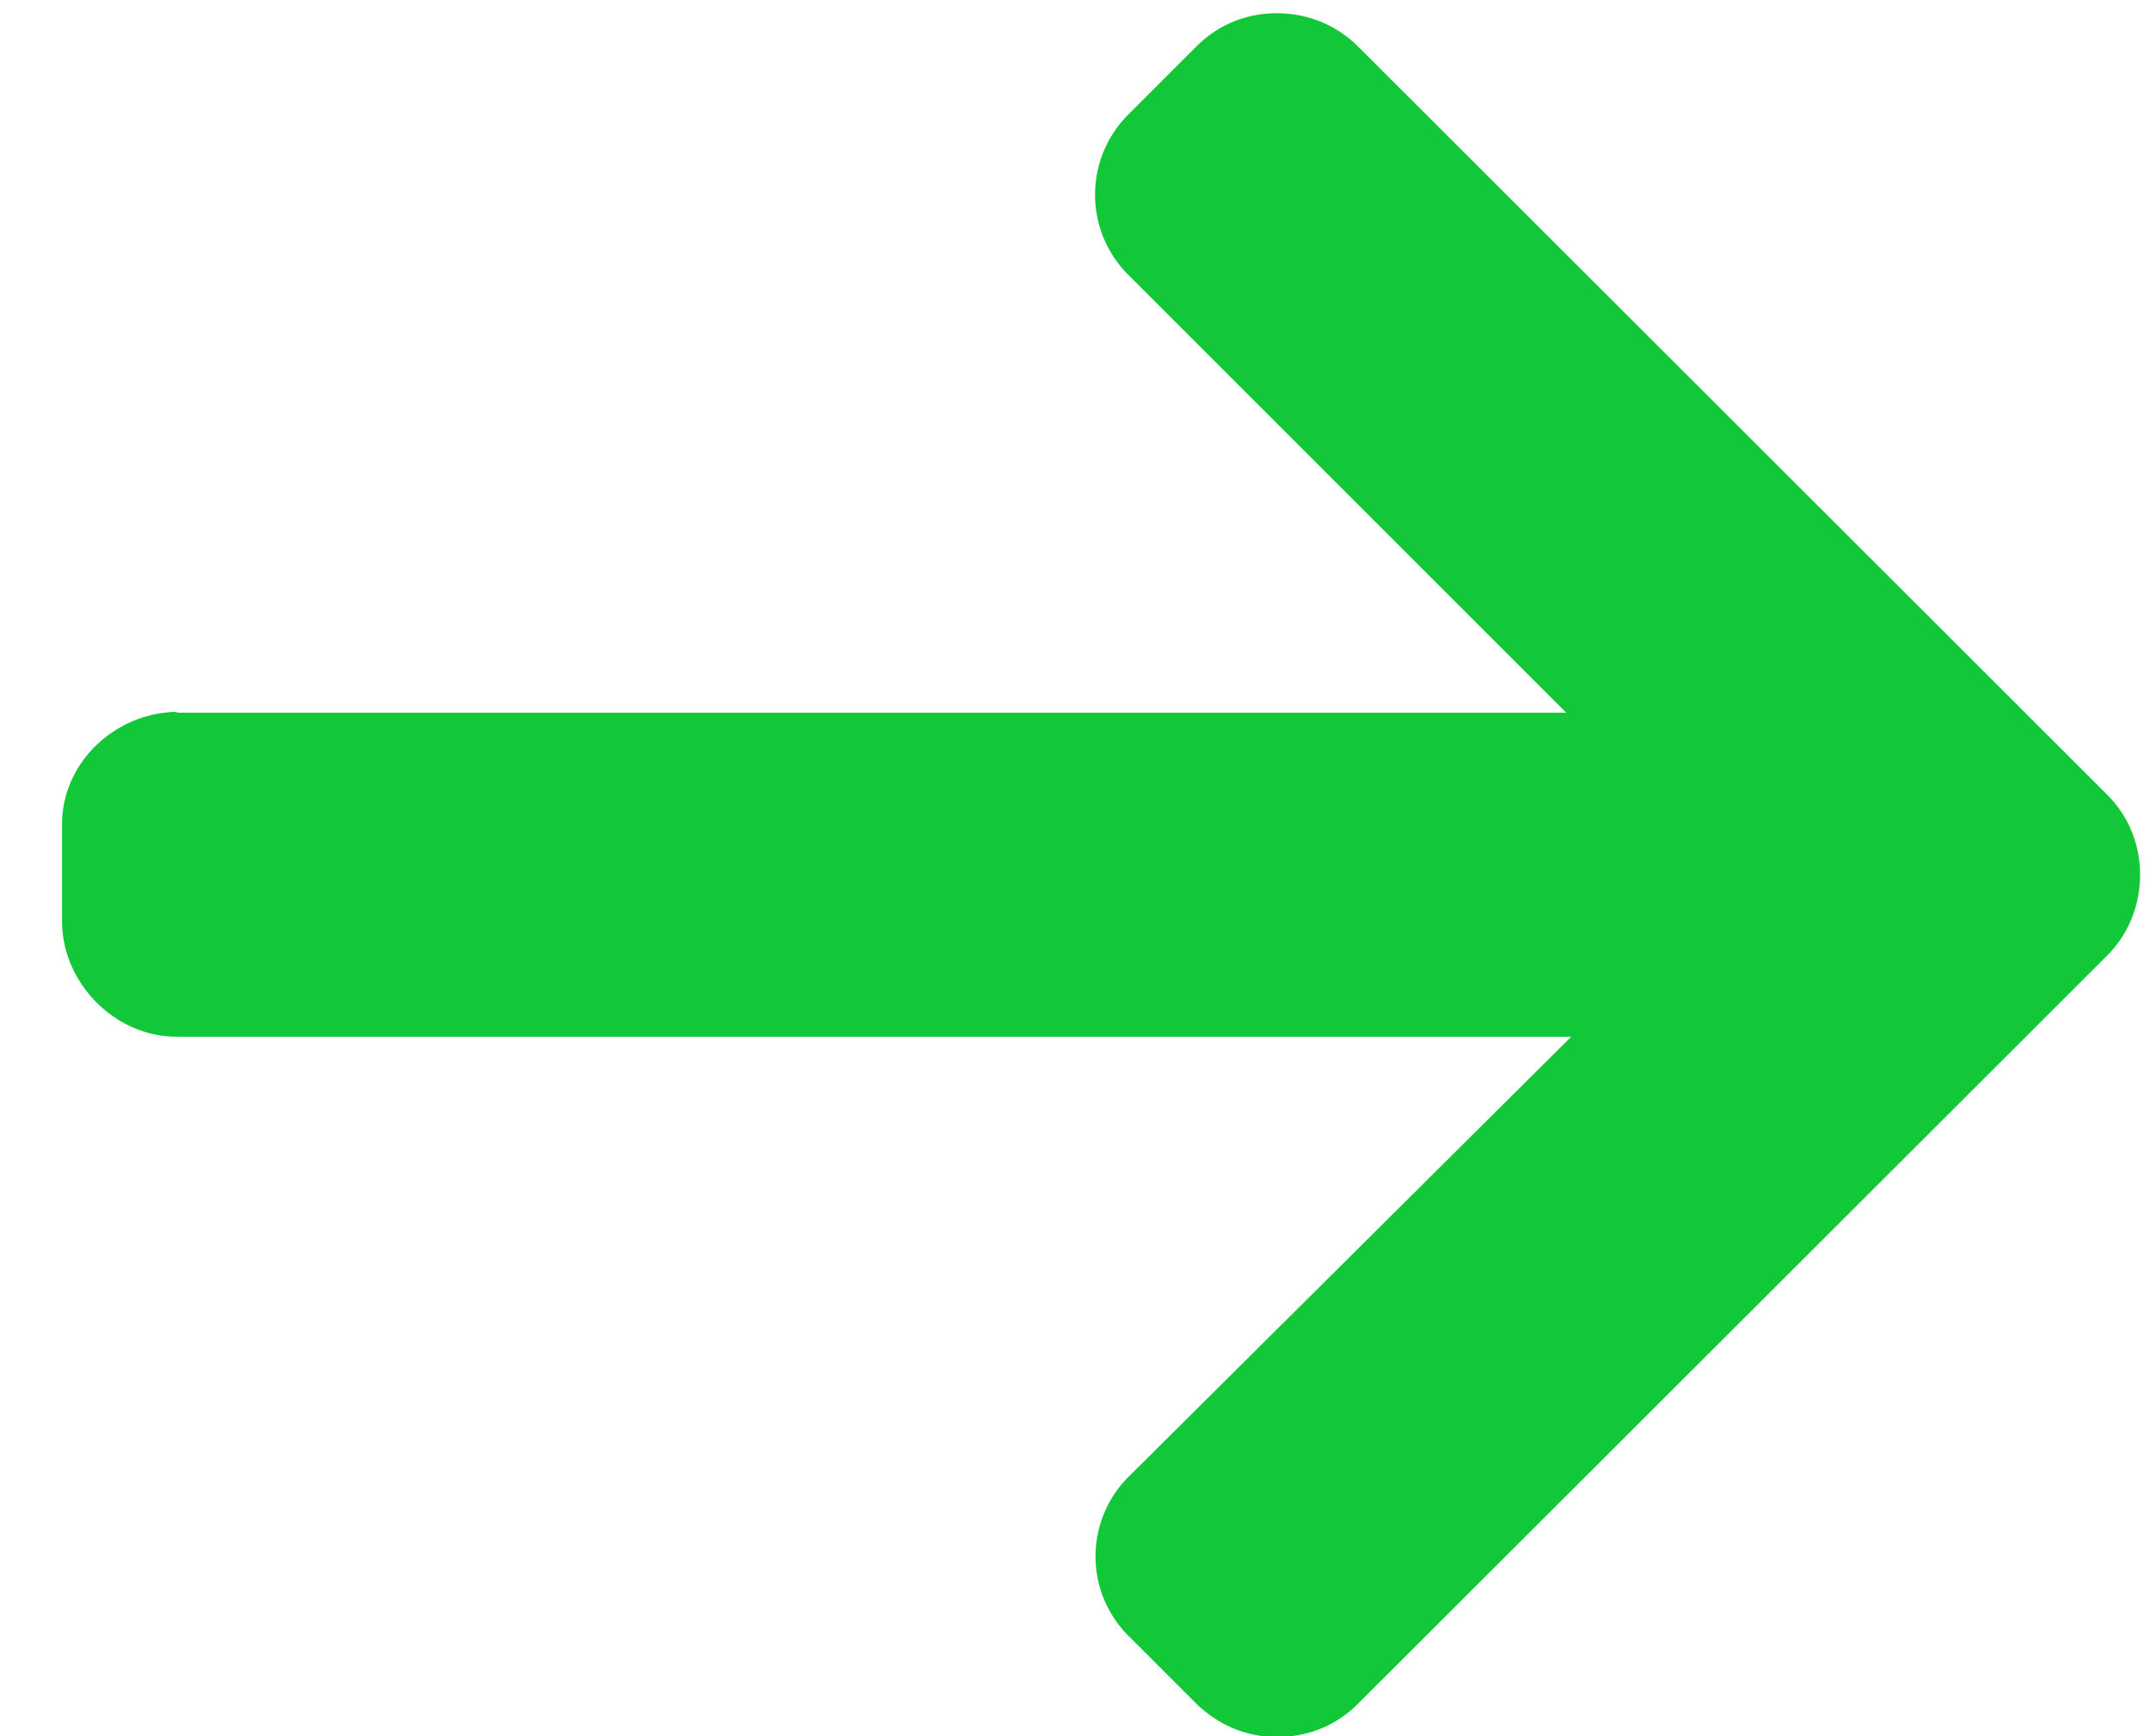 <svg xmlns="http://www.w3.org/2000/svg" xmlns:xlink="http://www.w3.org/1999/xlink" width="26" height="21" viewBox="0 0 26 21"><defs><path id="rsoia" d="M423.16 976.61l-.04.01h16.82l-5.29-5.29a1.37 1.37 0 0 1 0-1.95l.82-.82c.26-.26.6-.4.97-.4s.72.14.98.4l9.06 9.05c.26.26.4.6.4.97s-.14.72-.4.98l-9.06 9.05c-.26.26-.6.4-.98.4-.36 0-.7-.14-.97-.4l-.82-.82a1.36 1.36 0 0 1 0-1.93l5.35-5.32h-16.86c-.75 0-1.39-.65-1.39-1.4v-1.17c0-.75.65-1.36 1.41-1.36z"/></defs><g><g transform="translate(-421 -968)"><use fill="#12c839" xlink:href="#rsoia"/></g></g></svg>